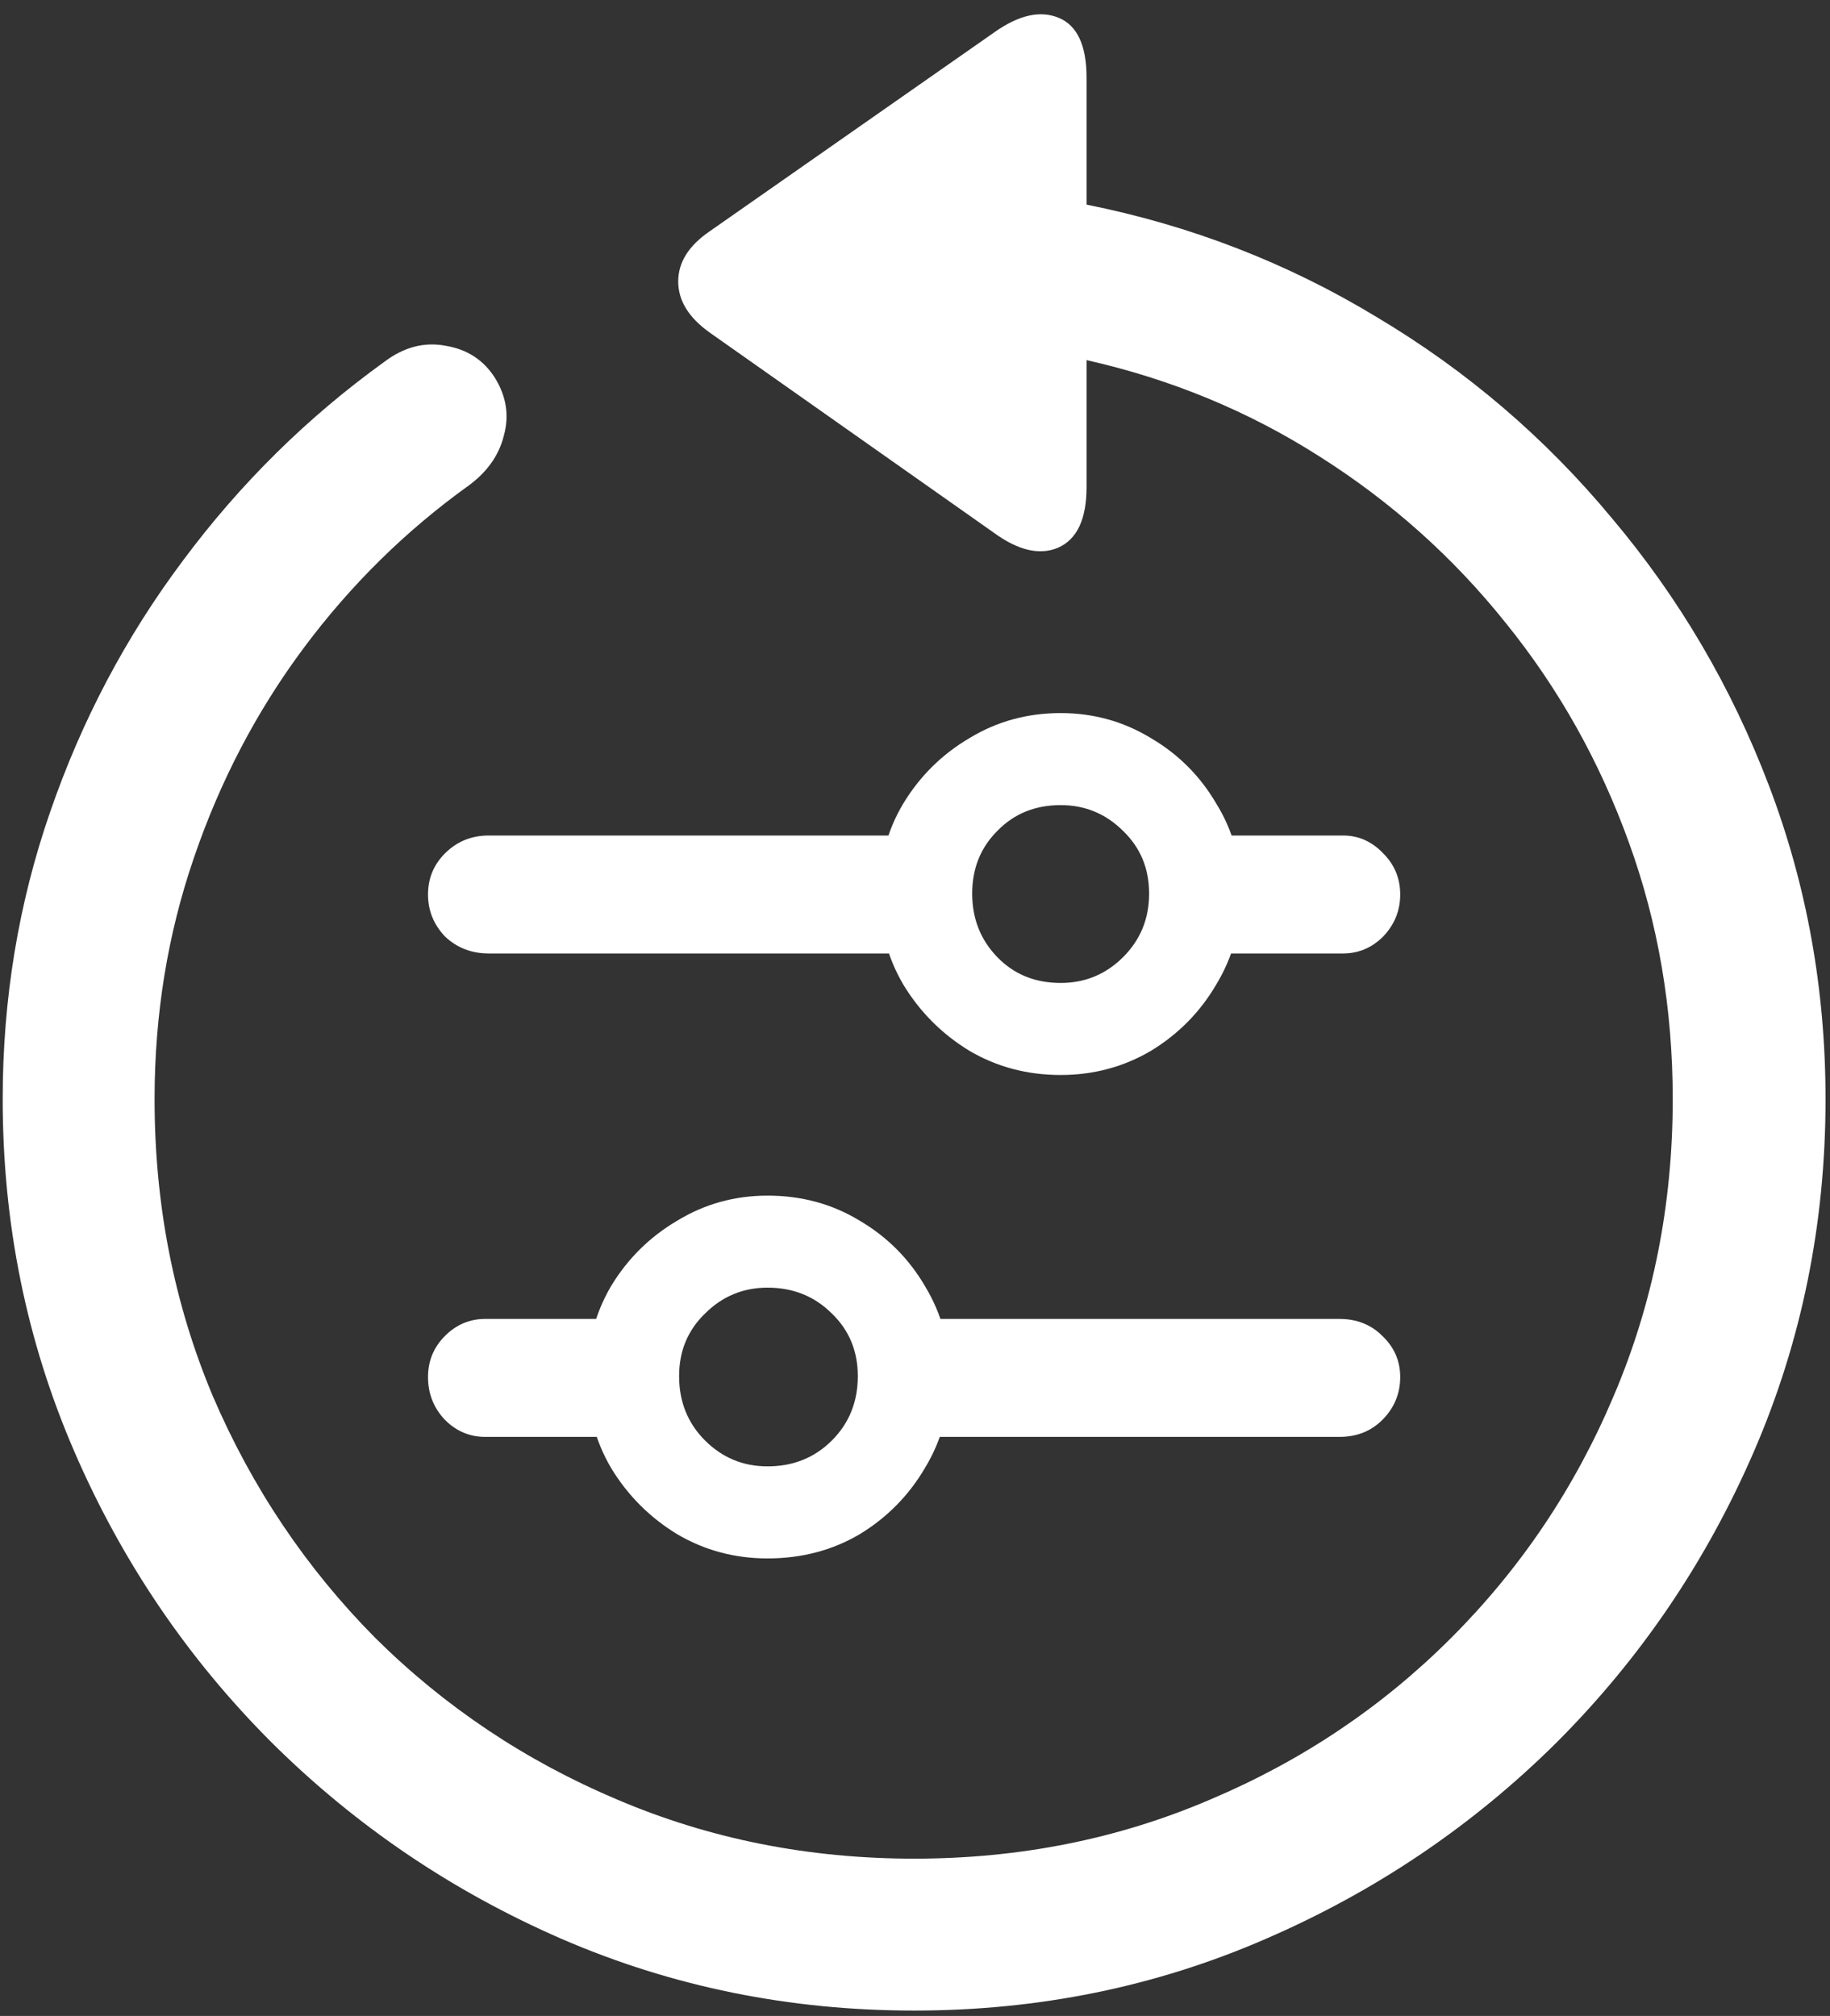 <svg width="128" height="141" viewBox="0 0 128 141" fill="none" xmlns="http://www.w3.org/2000/svg">
<rect x="0" y="0" width="128" height="141" fill="#333333" stroke="none"/>
<path d="M34.188 66.688H65.438V58.438H34.188C32.979 58.438 31.958 58.854 31.125 59.688C30.333 60.479 29.938 61.438 29.938 62.562C29.938 63.688 30.333 64.667 31.125 65.5C31.958 66.292 32.979 66.688 34.188 66.688ZM74.188 75.188C76.479 75.188 78.583 74.625 80.5 73.5C82.417 72.333 83.938 70.792 85.062 68.875C86.229 66.958 86.812 64.833 86.812 62.5C86.812 60.167 86.229 58.062 85.062 56.188C83.938 54.271 82.417 52.75 80.5 51.625C78.583 50.458 76.479 49.875 74.188 49.875C71.854 49.875 69.729 50.458 67.812 51.625C65.896 52.75 64.354 54.271 63.188 56.188C62.062 58.062 61.5 60.167 61.5 62.5C61.5 64.833 62.062 66.958 63.188 68.875C64.354 70.792 65.896 72.333 67.812 73.5C69.729 74.625 71.854 75.188 74.188 75.188ZM74.188 68.75C72.396 68.75 70.917 68.146 69.75 66.938C68.583 65.729 68 64.25 68 62.5C68 60.75 68.583 59.292 69.75 58.125C70.917 56.917 72.396 56.312 74.188 56.312C75.896 56.312 77.354 56.917 78.562 58.125C79.771 59.292 80.375 60.75 80.375 62.5C80.375 64.25 79.771 65.729 78.562 66.938C77.354 68.146 75.896 68.75 74.188 68.75ZM82.375 66.688H93.938C95.021 66.688 95.958 66.292 96.75 65.5C97.542 64.667 97.938 63.688 97.938 62.562C97.938 61.438 97.542 60.479 96.75 59.688C95.958 58.854 95.021 58.438 93.938 58.438H82.375V66.688ZM33.938 100.5H45.5V92.25H33.938C32.854 92.25 31.917 92.646 31.125 93.438C30.333 94.229 29.938 95.188 29.938 96.312C29.938 97.479 30.333 98.479 31.125 99.312C31.917 100.104 32.854 100.5 33.938 100.5ZM53.688 109C56.062 109 58.208 108.438 60.125 107.312C62.042 106.146 63.562 104.604 64.688 102.688C65.854 100.771 66.438 98.646 66.438 96.312C66.438 93.979 65.854 91.854 64.688 89.938C63.562 88.021 62.042 86.5 60.125 85.375C58.208 84.208 56.062 83.625 53.688 83.625C51.396 83.625 49.292 84.208 47.375 85.375C45.458 86.5 43.917 88.021 42.75 89.938C41.625 91.854 41.062 93.979 41.062 96.312C41.062 98.646 41.625 100.771 42.75 102.688C43.917 104.604 45.458 106.146 47.375 107.312C49.292 108.438 51.396 109 53.688 109ZM53.688 102.562C51.979 102.562 50.521 101.958 49.312 100.75C48.104 99.542 47.5 98.042 47.5 96.25C47.5 94.5 48.104 93.042 49.312 91.875C50.521 90.667 51.979 90.062 53.688 90.062C55.479 90.062 56.979 90.667 58.188 91.875C59.396 93.042 60 94.5 60 96.25C60 98.042 59.396 99.542 58.188 100.75C56.979 101.958 55.479 102.562 53.688 102.562ZM62.438 100.5H93.688C94.896 100.5 95.896 100.104 96.688 99.312C97.521 98.479 97.938 97.479 97.938 96.312C97.938 95.188 97.521 94.229 96.688 93.438C95.896 92.646 94.896 92.25 93.688 92.25H62.438V100.5ZM0.188 76.875C0.188 85.583 1.854 93.792 5.188 101.5C8.521 109.208 13.125 116 19 121.875C24.875 127.708 31.646 132.292 39.312 135.625C47.021 138.958 55.229 140.625 63.938 140.625C72.646 140.625 80.833 138.958 88.5 135.625C96.208 132.292 103 127.708 108.875 121.875C114.75 116 119.354 109.208 122.688 101.5C126.021 93.792 127.688 85.583 127.688 76.875C127.688 69.208 126.375 61.917 123.75 55C121.125 48.083 117.458 41.833 112.75 36.25C108.083 30.625 102.604 25.938 96.312 22.188C90.062 18.396 83.292 15.771 76 14.312V5.438C76 3.188 75.354 1.792 74.062 1.25C72.771 0.708 71.271 1.042 69.562 2.25L49.625 16.188C48.167 17.188 47.438 18.354 47.438 19.688C47.438 21.021 48.167 22.208 49.625 23.25L69.5 37.25C71.208 38.5 72.708 38.854 74 38.312C75.333 37.729 76 36.312 76 34.062V25.188C81.917 26.521 87.354 28.771 92.312 31.938C97.312 35.104 101.646 38.979 105.312 43.562C109.021 48.146 111.896 53.271 113.938 58.938C115.979 64.562 117 70.542 117 76.875C117 84.25 115.625 91.167 112.875 97.625C110.167 104.042 106.375 109.688 101.5 114.562C96.667 119.396 91.042 123.167 84.625 125.875C78.208 128.625 71.312 130 63.938 130C56.562 130 49.646 128.625 43.188 125.875C36.771 123.167 31.125 119.396 26.25 114.562C21.417 109.688 17.625 104.042 14.875 97.625C12.167 91.167 10.812 84.25 10.812 76.875C10.812 70.958 11.729 65.333 13.562 60C15.396 54.625 17.958 49.729 21.25 45.312C24.542 40.896 28.396 37.104 32.812 33.938C34.104 32.979 34.917 31.812 35.25 30.438C35.625 29.062 35.417 27.729 34.625 26.438C33.833 25.188 32.688 24.438 31.188 24.188C29.688 23.896 28.25 24.271 26.875 25.312C21.5 29.188 16.812 33.812 12.812 39.188C8.812 44.521 5.708 50.396 3.5 56.812C1.292 63.188 0.188 69.875 0.188 76.875Z" fill="white"/>
</svg>

